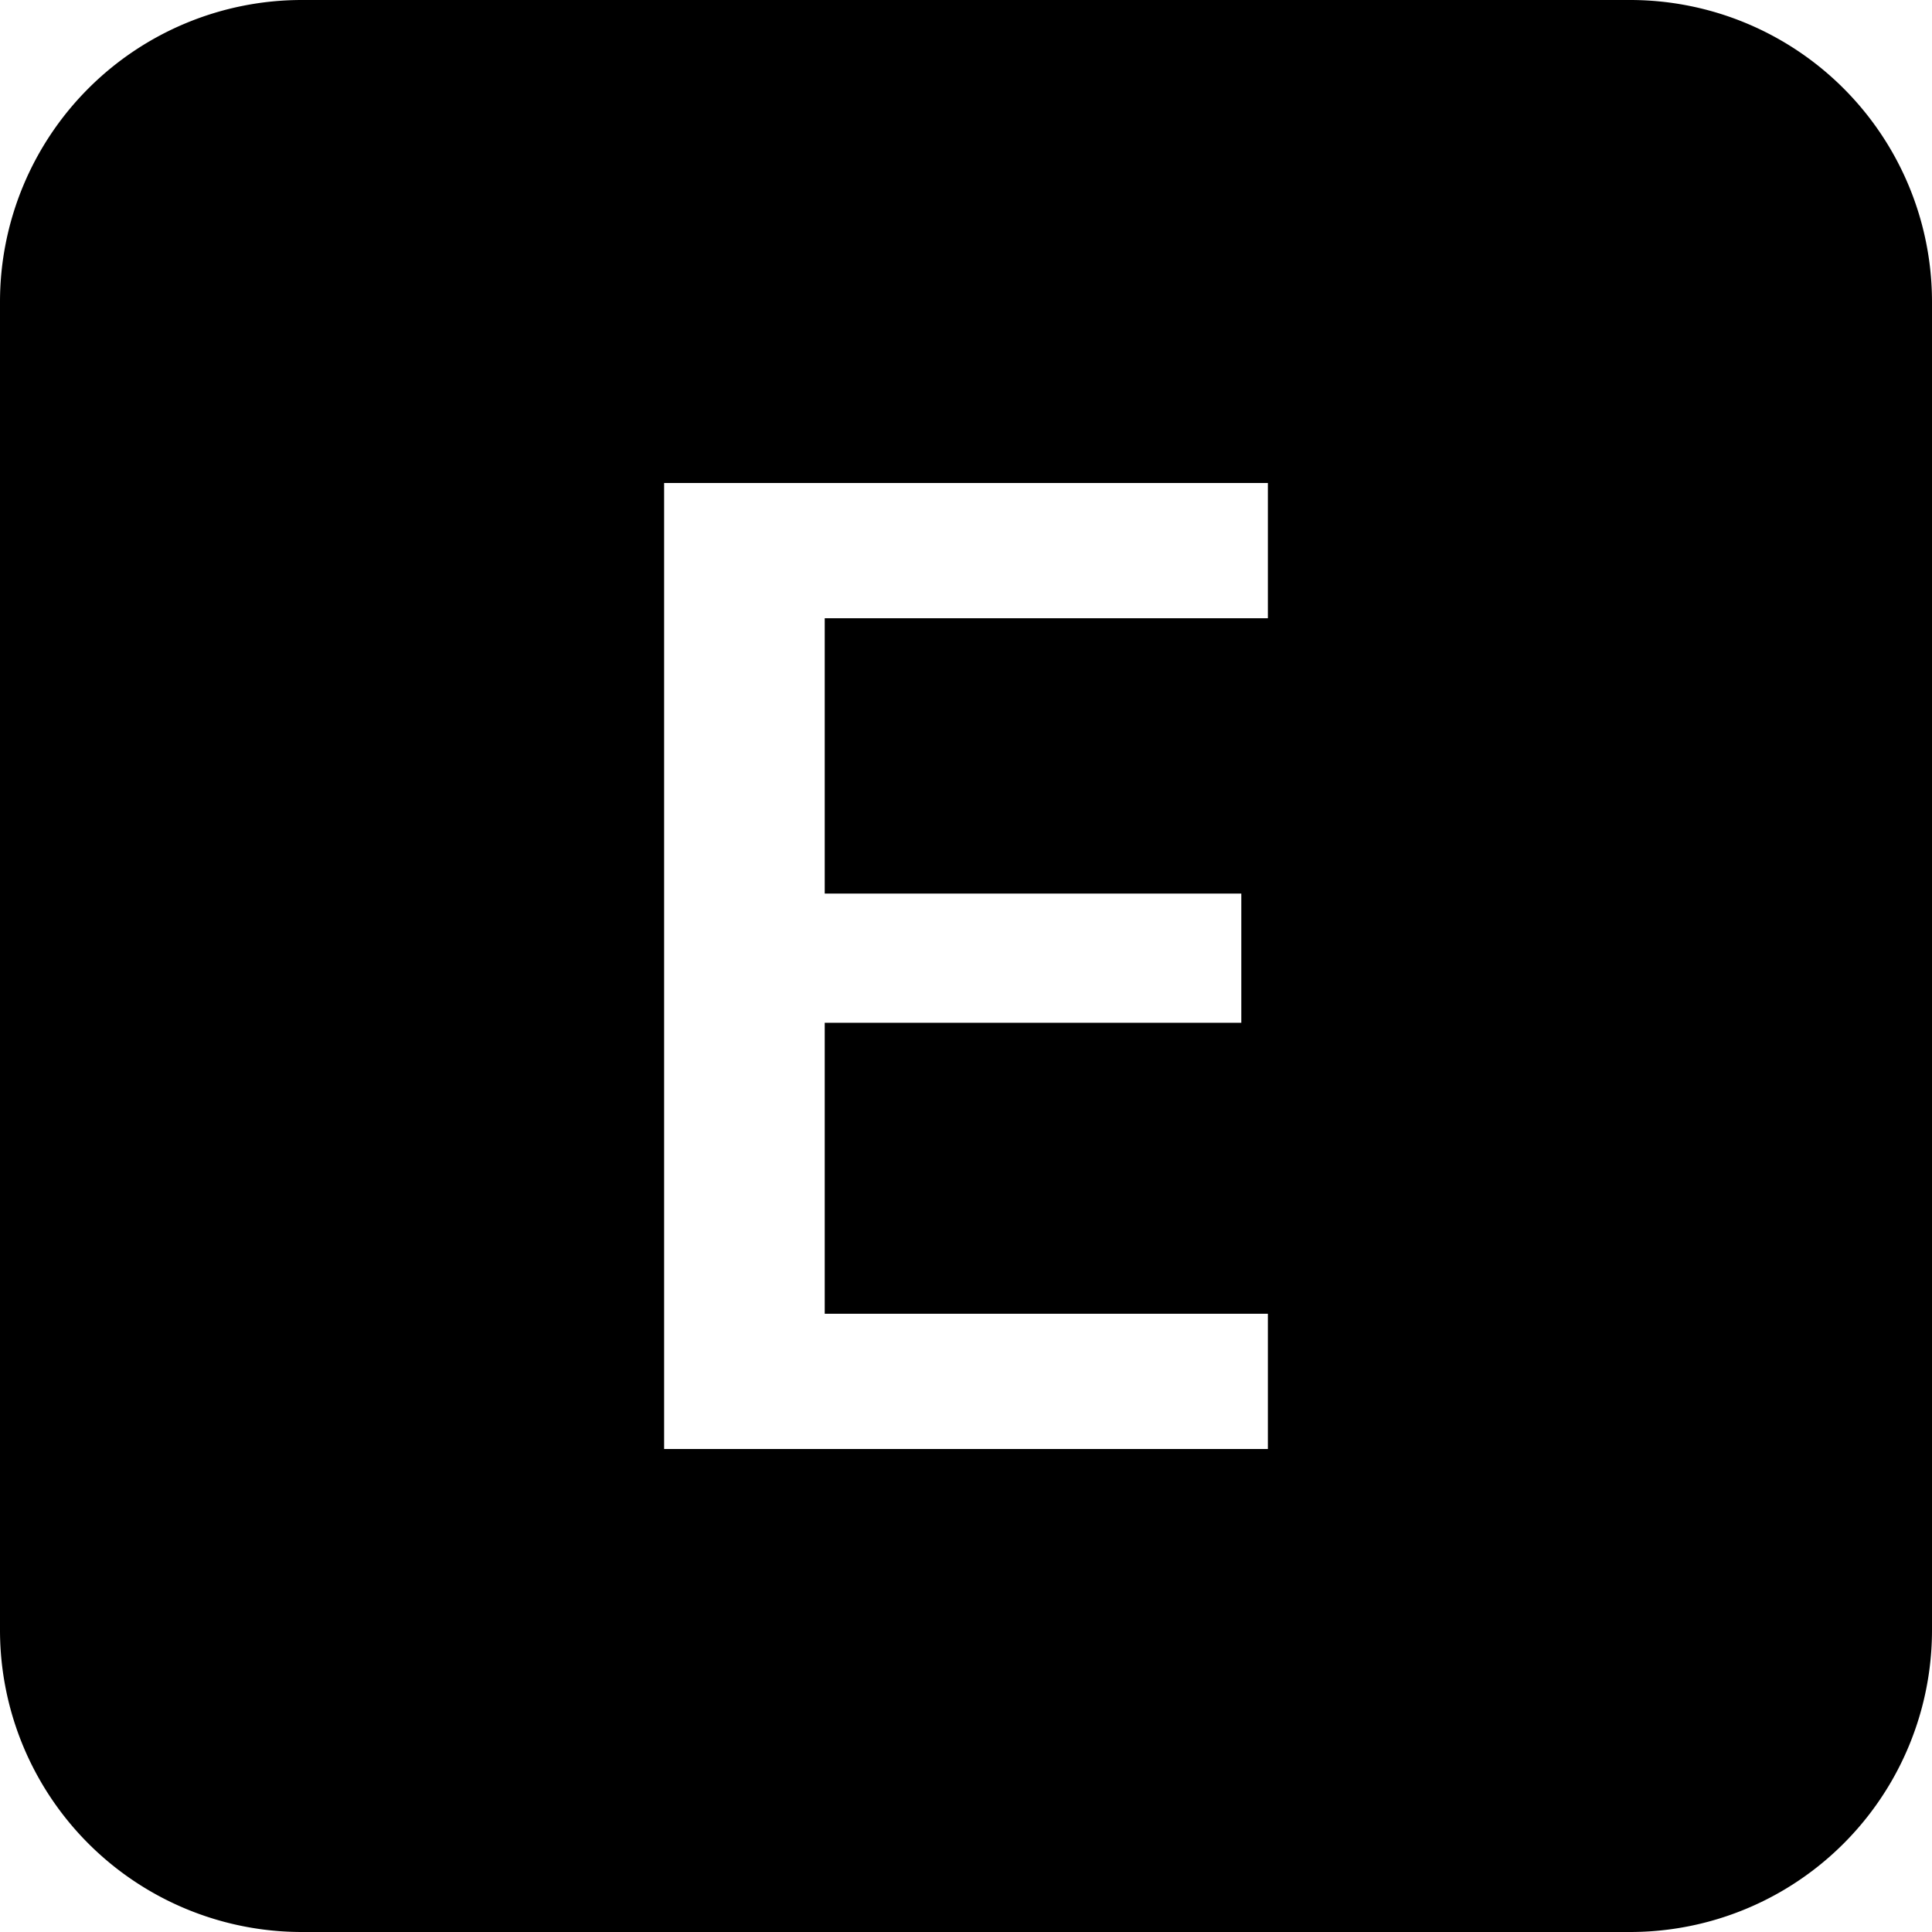 <svg xmlns="http://www.w3.org/2000/svg" width="16" height="16" viewBox="0 0 16 16"><path d="M2.5 0A2.5 2.5 0 0 0 0 2.5v11A2.5 2.5 0 0 0 2.5 16h11a2.5 2.5 0 0 0 2.5-2.5v-11A2.5 2.5 0 0 0 13.5 0zm4.33 10.88h3.67V12h-5V4h5v1.12H6.83V7.4h3.45v1.07H6.83z"/></svg>